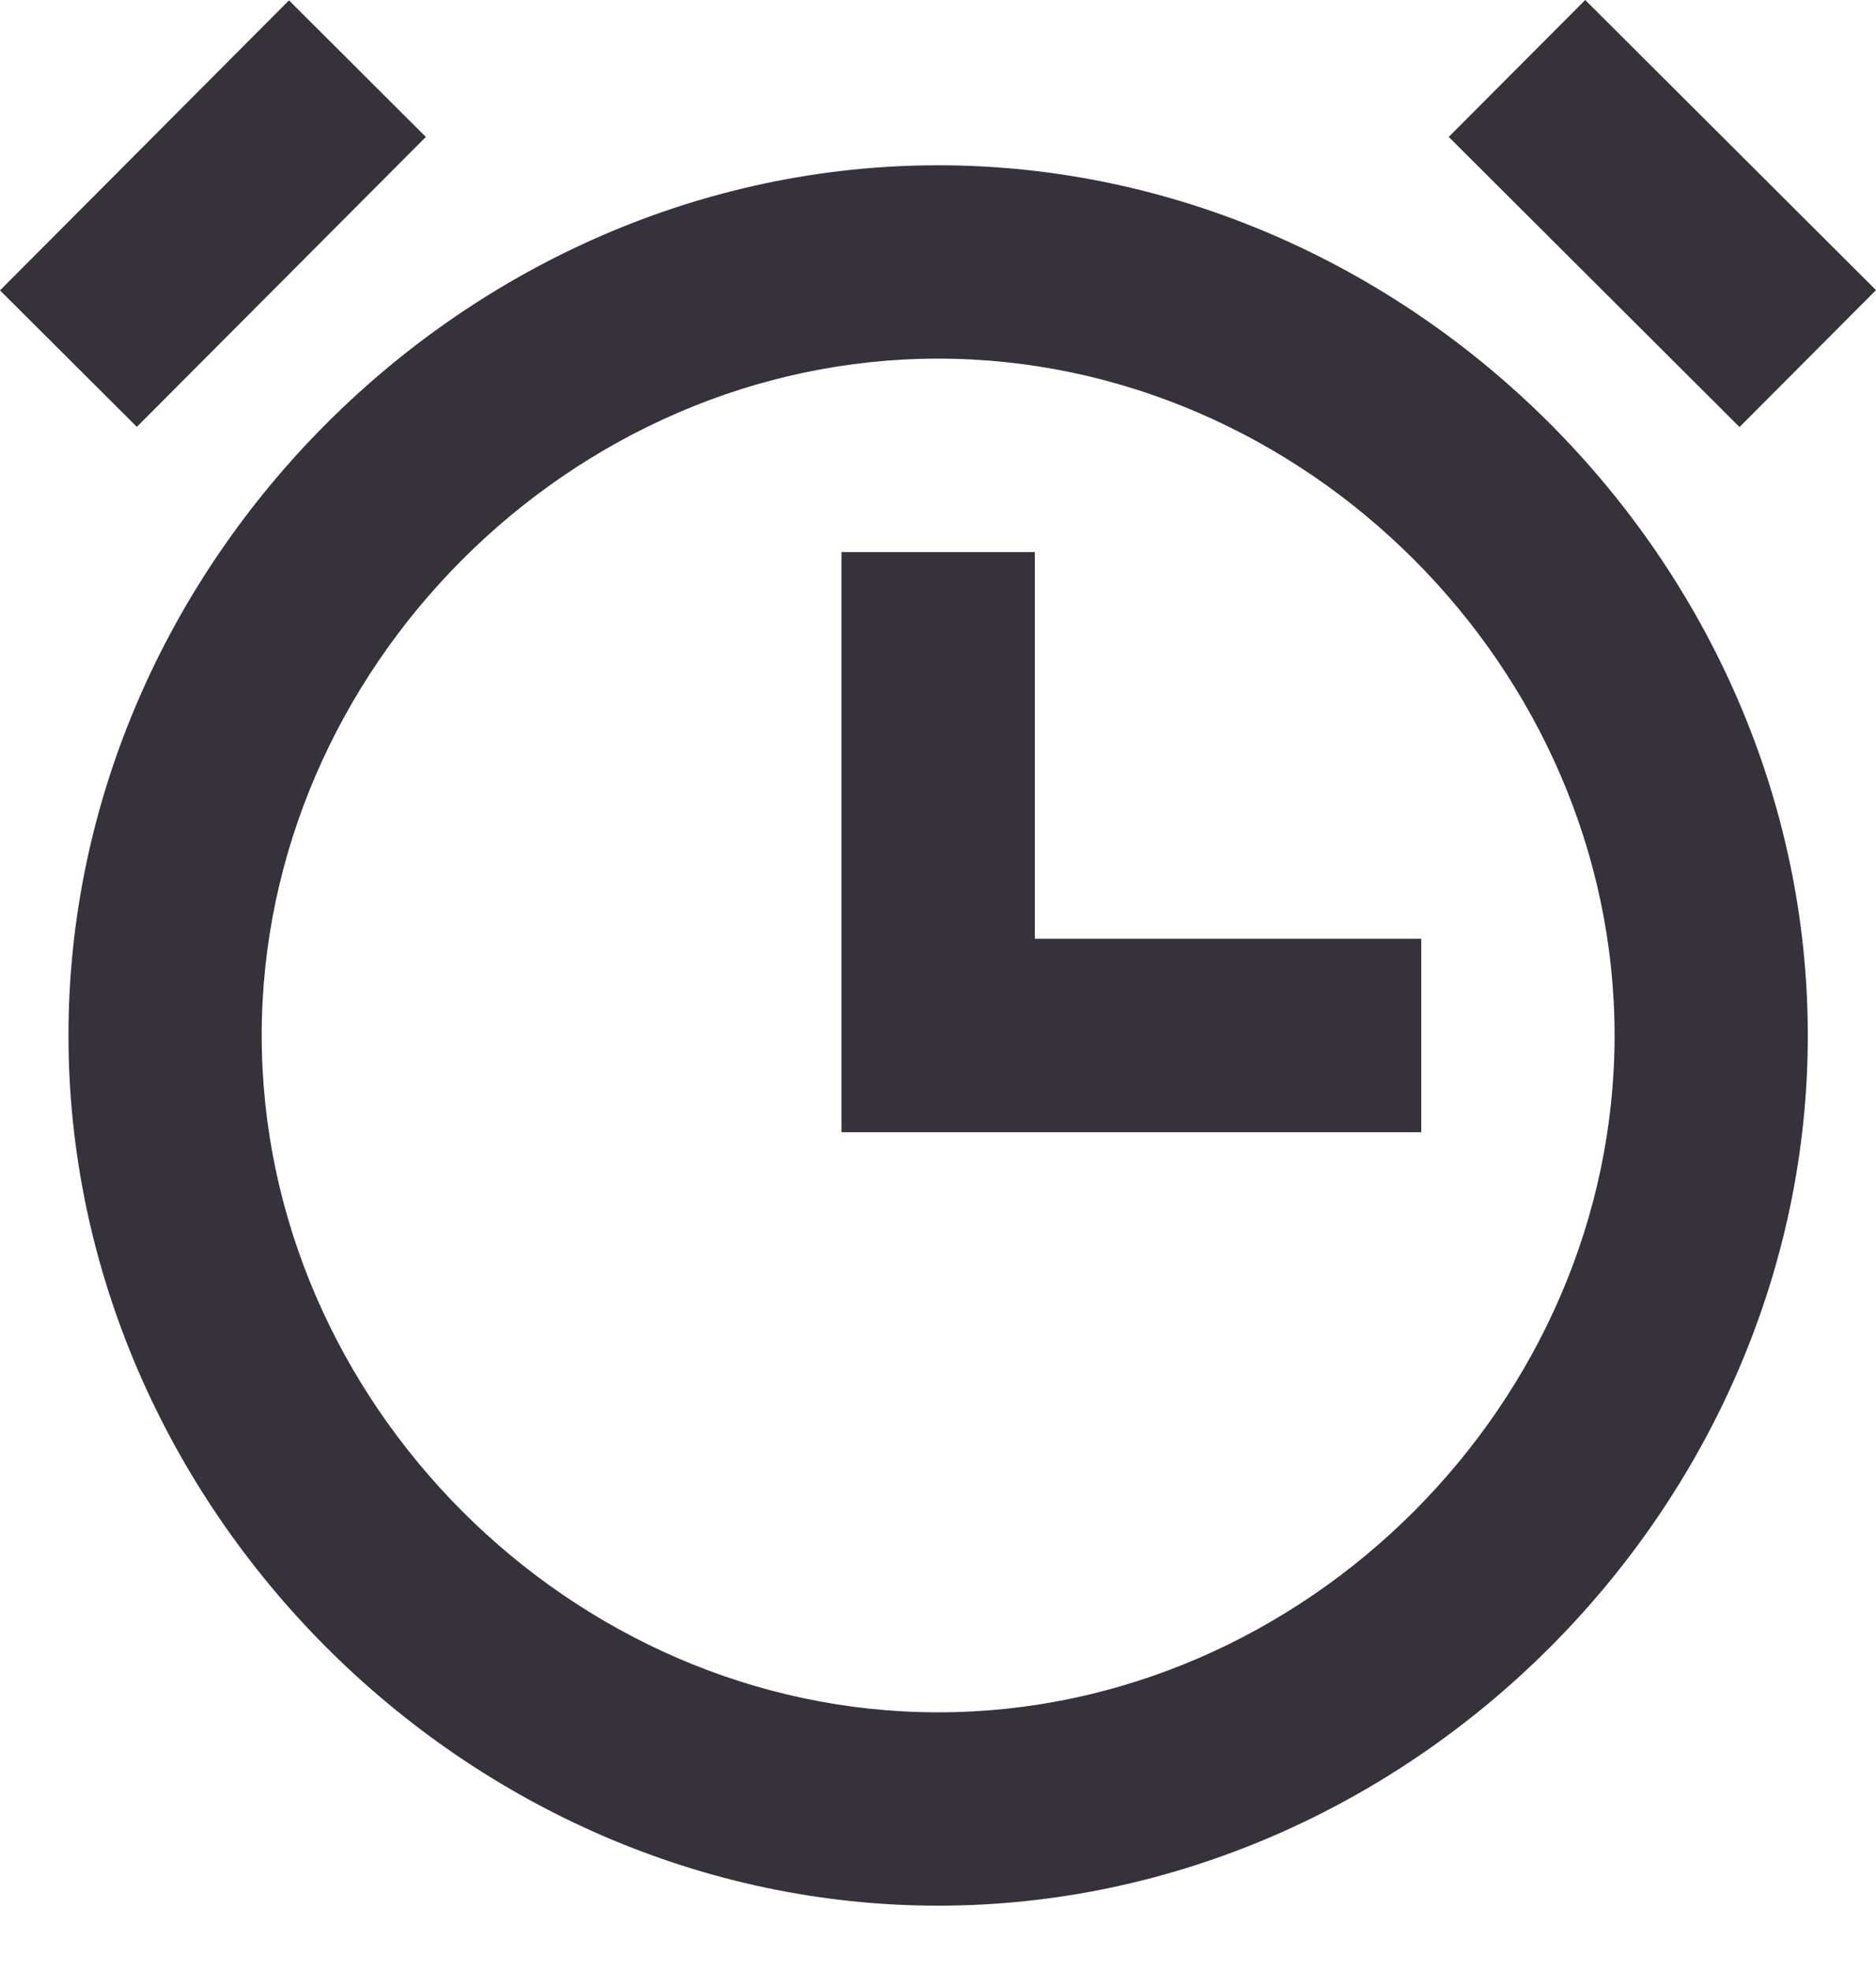 <svg width="20" height="21" viewBox="0 0 20 21" fill="none" xmlns="http://www.w3.org/2000/svg">
<path d="M10.002 1.761C4.975 1.761 0.73 6.006 0.73 11.032C0.73 16.059 4.975 20.304 10.002 20.304C15.028 20.304 19.273 16.059 19.273 11.032C19.273 6.006 15.028 1.761 10.002 1.761ZM10.002 18.244C6.093 18.244 2.79 14.941 2.79 11.032C2.79 7.124 6.093 3.821 10.002 3.821C13.91 3.821 17.213 7.124 17.213 11.032C17.213 14.941 13.91 18.244 10.002 18.244Z" fill="#37313C"/>
<path d="M11.032 10.002V5.882H8.971V12.063H15.152V10.002H11.032Z" fill="#37313C"/>
<path d="M15.445 1.459L16.9 0L20 3.091L18.545 4.55L15.445 1.459Z" fill="#37313C"/>
<path d="M4.54 1.459L1.459 4.548L0 3.094L3.081 0.004L4.54 1.459Z" fill="#37313C"/>
</svg>
